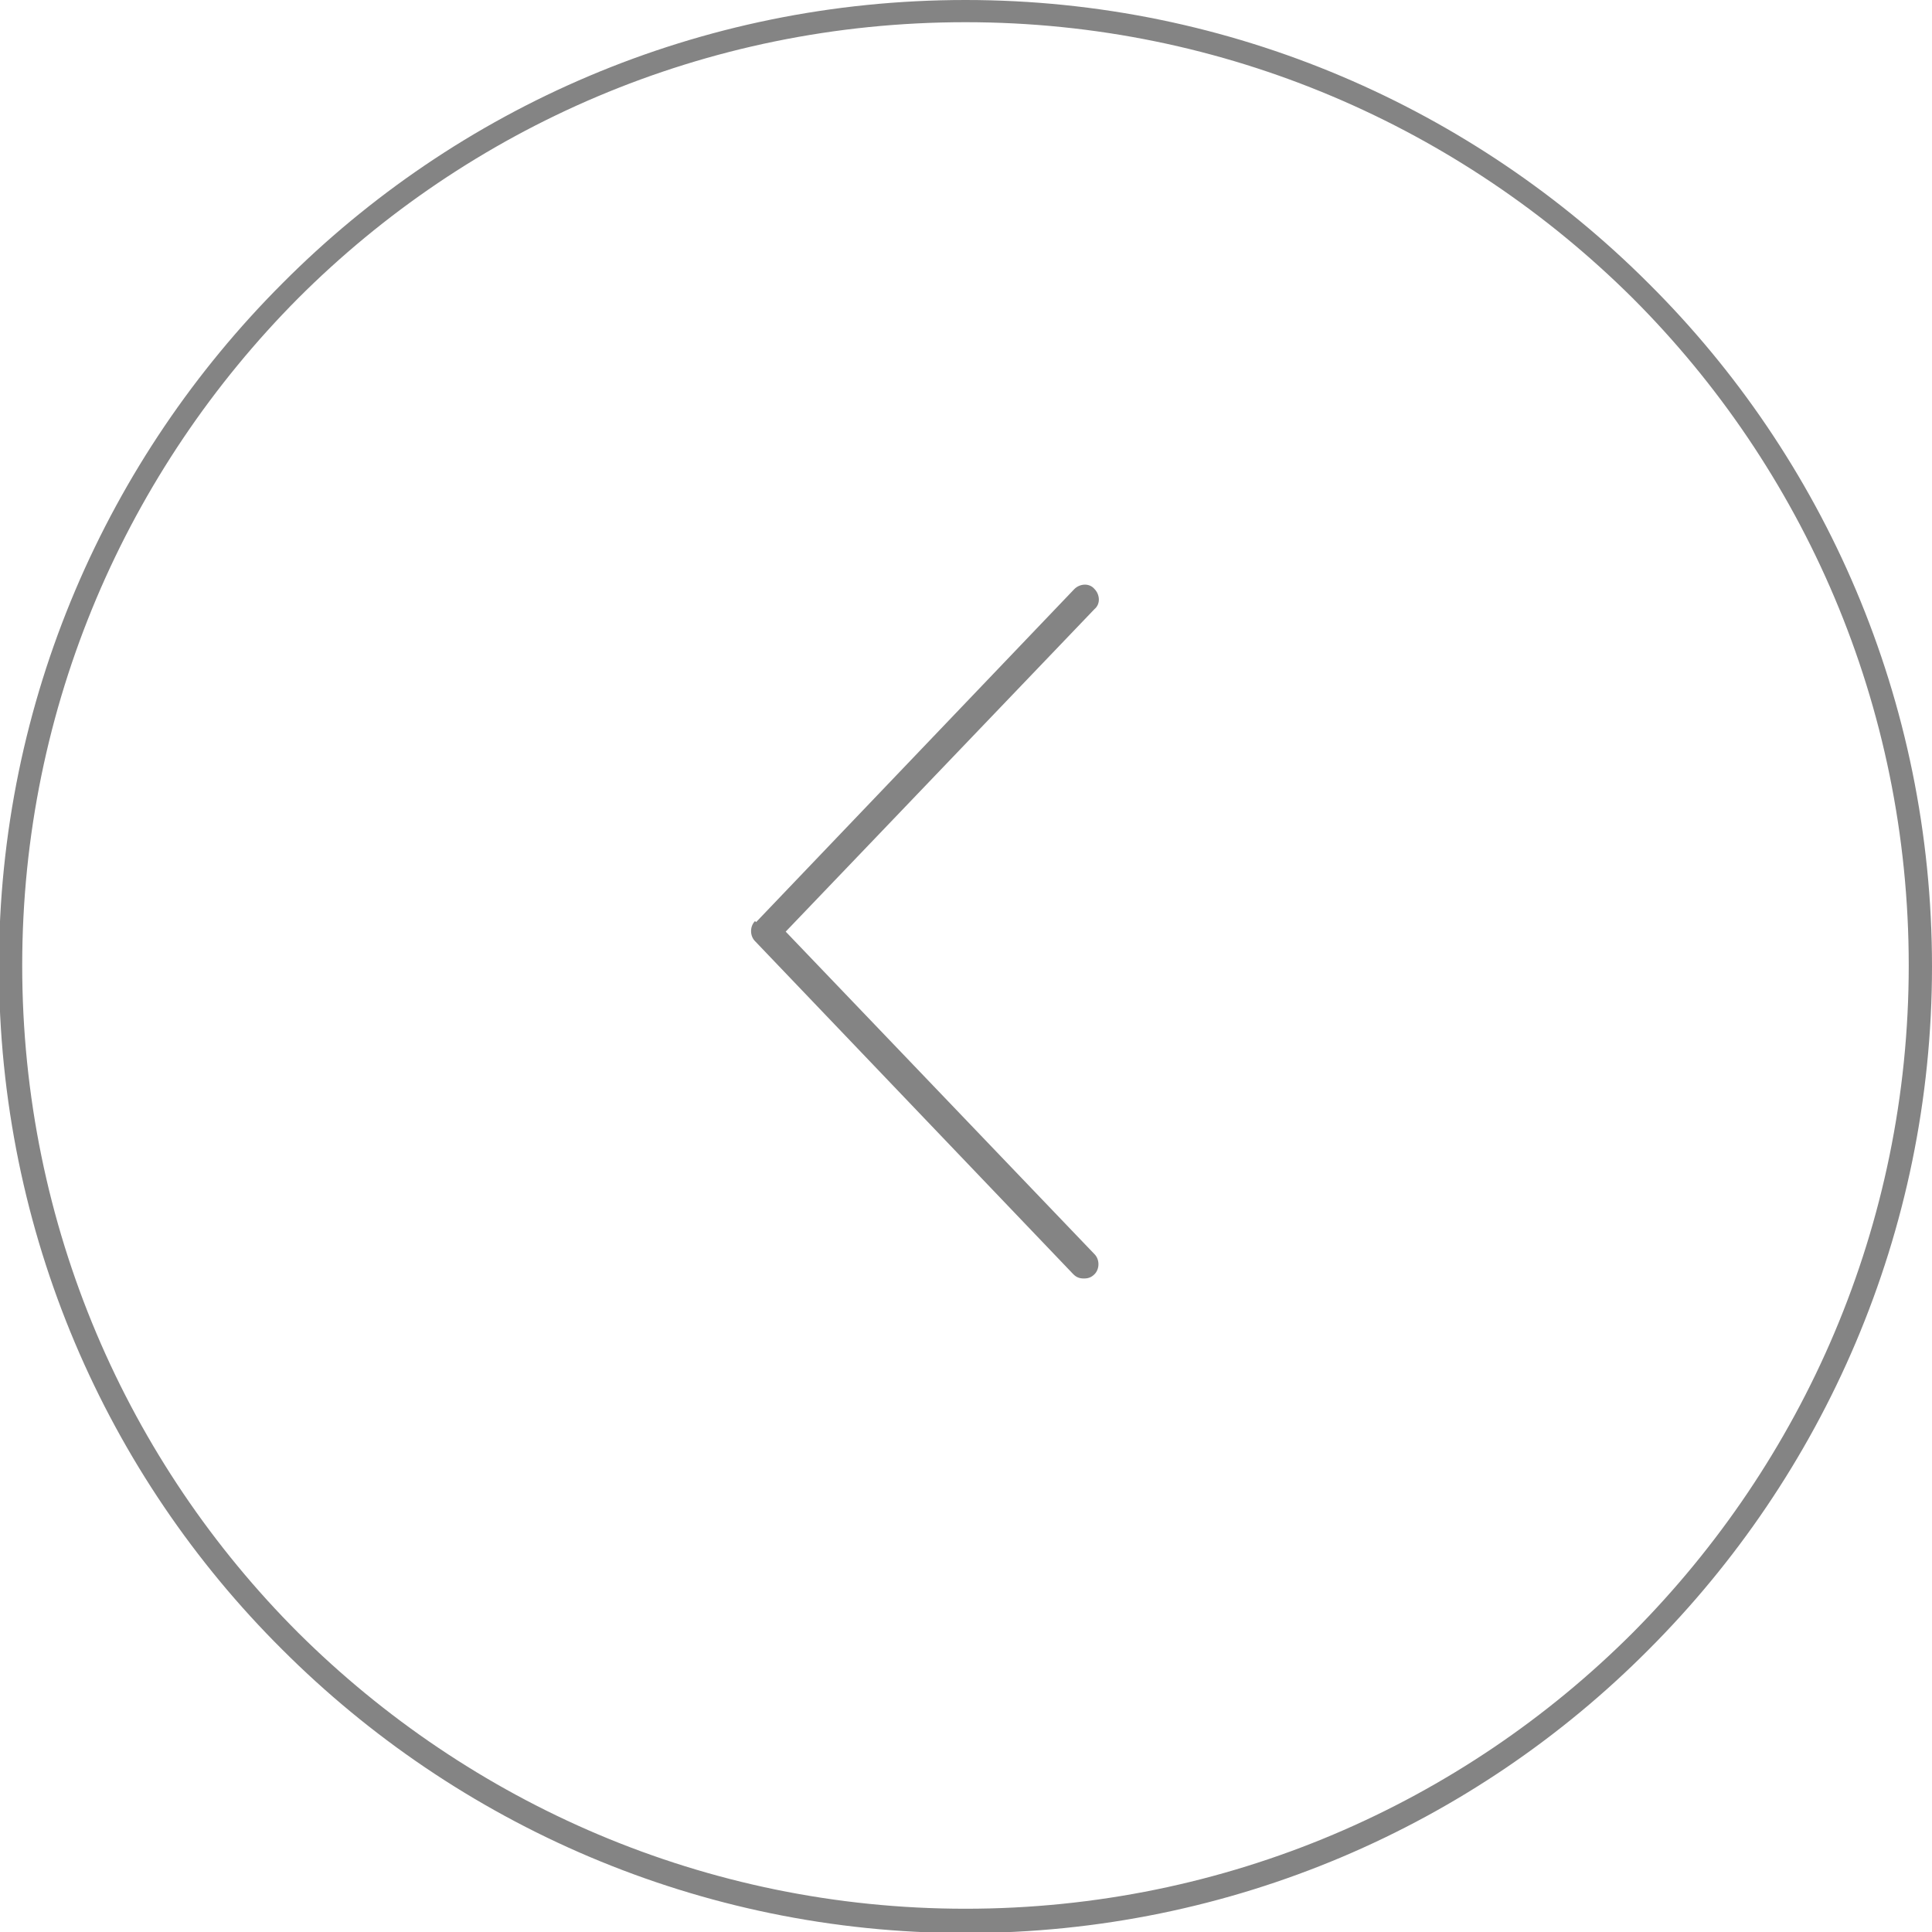 <?xml version="1.0" encoding="UTF-8"?>
<!DOCTYPE svg PUBLIC "-//W3C//DTD SVG 1.1//EN" "http://www.w3.org/Graphics/SVG/1.1/DTD/svg11.dtd">
<!-- Creator: CorelDRAW -->
<svg xmlns="http://www.w3.org/2000/svg" xml:space="preserve" width="49px" height="49px" style="shape-rendering:geometricPrecision; text-rendering:geometricPrecision; image-rendering:optimizeQuality; fill-rule:evenodd; clip-rule:evenodd"
viewBox="0 0 1.827 1.827"
 xmlns:xlink="http://www.w3.org/1999/xlink">
 <defs>
  <style type="text/css">
   <![CDATA[
    .fil0 {fill:#848484;fill-rule:nonzero}
   ]]>
  </style>
 </defs>
 <g id="Слой_x0020_1">
  <path class="fil0" d="M0.913 0c-0.252,0 -0.481,0.102 -0.646,0.268 -0.165,0.165 -0.268,0.394 -0.268,0.646 0,0.252 0.102,0.481 0.268,0.646 0.165,0.165 0.394,0.268 0.646,0.268 0.252,0 0.481,-0.102 0.646,-0.268 0.165,-0.165 0.268,-0.394 0.268,-0.646 0,-0.252 -0.102,-0.481 -0.268,-0.646 -0.165,-0.165 -0.394,-0.268 -0.646,-0.268zm-0.198 0.872l0.301 -0.315c0.005,-0.005 0.014,-0.006 0.019,-0 0.005,0.005 0.006,0.014 0,0.019l-0.292 0.305 0.292 0.305c0.005,0.005 0.005,0.014 -0,0.019 -0.003,0.003 -0.006,0.004 -0.01,0.004 -0.004,0 -0.007,-0.001 -0.01,-0.004l-0.301 -0.315c-0.005,-0.005 -0.005,-0.014 0,-0.019zm-0.433 -0.59c0.161,-0.161 0.384,-0.261 0.631,-0.261 0.246,0 0.469,0.1 0.631,0.261 0.161,0.161 0.261,0.384 0.261,0.631 0,0.246 -0.1,0.469 -0.261,0.631 -0.161,0.161 -0.384,0.261 -0.631,0.261 -0.246,0 -0.469,-0.1 -0.631,-0.261 -0.161,-0.161 -0.261,-0.384 -0.261,-0.631 0,-0.246 0.1,-0.469 0.261,-0.631z"/>
 </g>
</svg>
